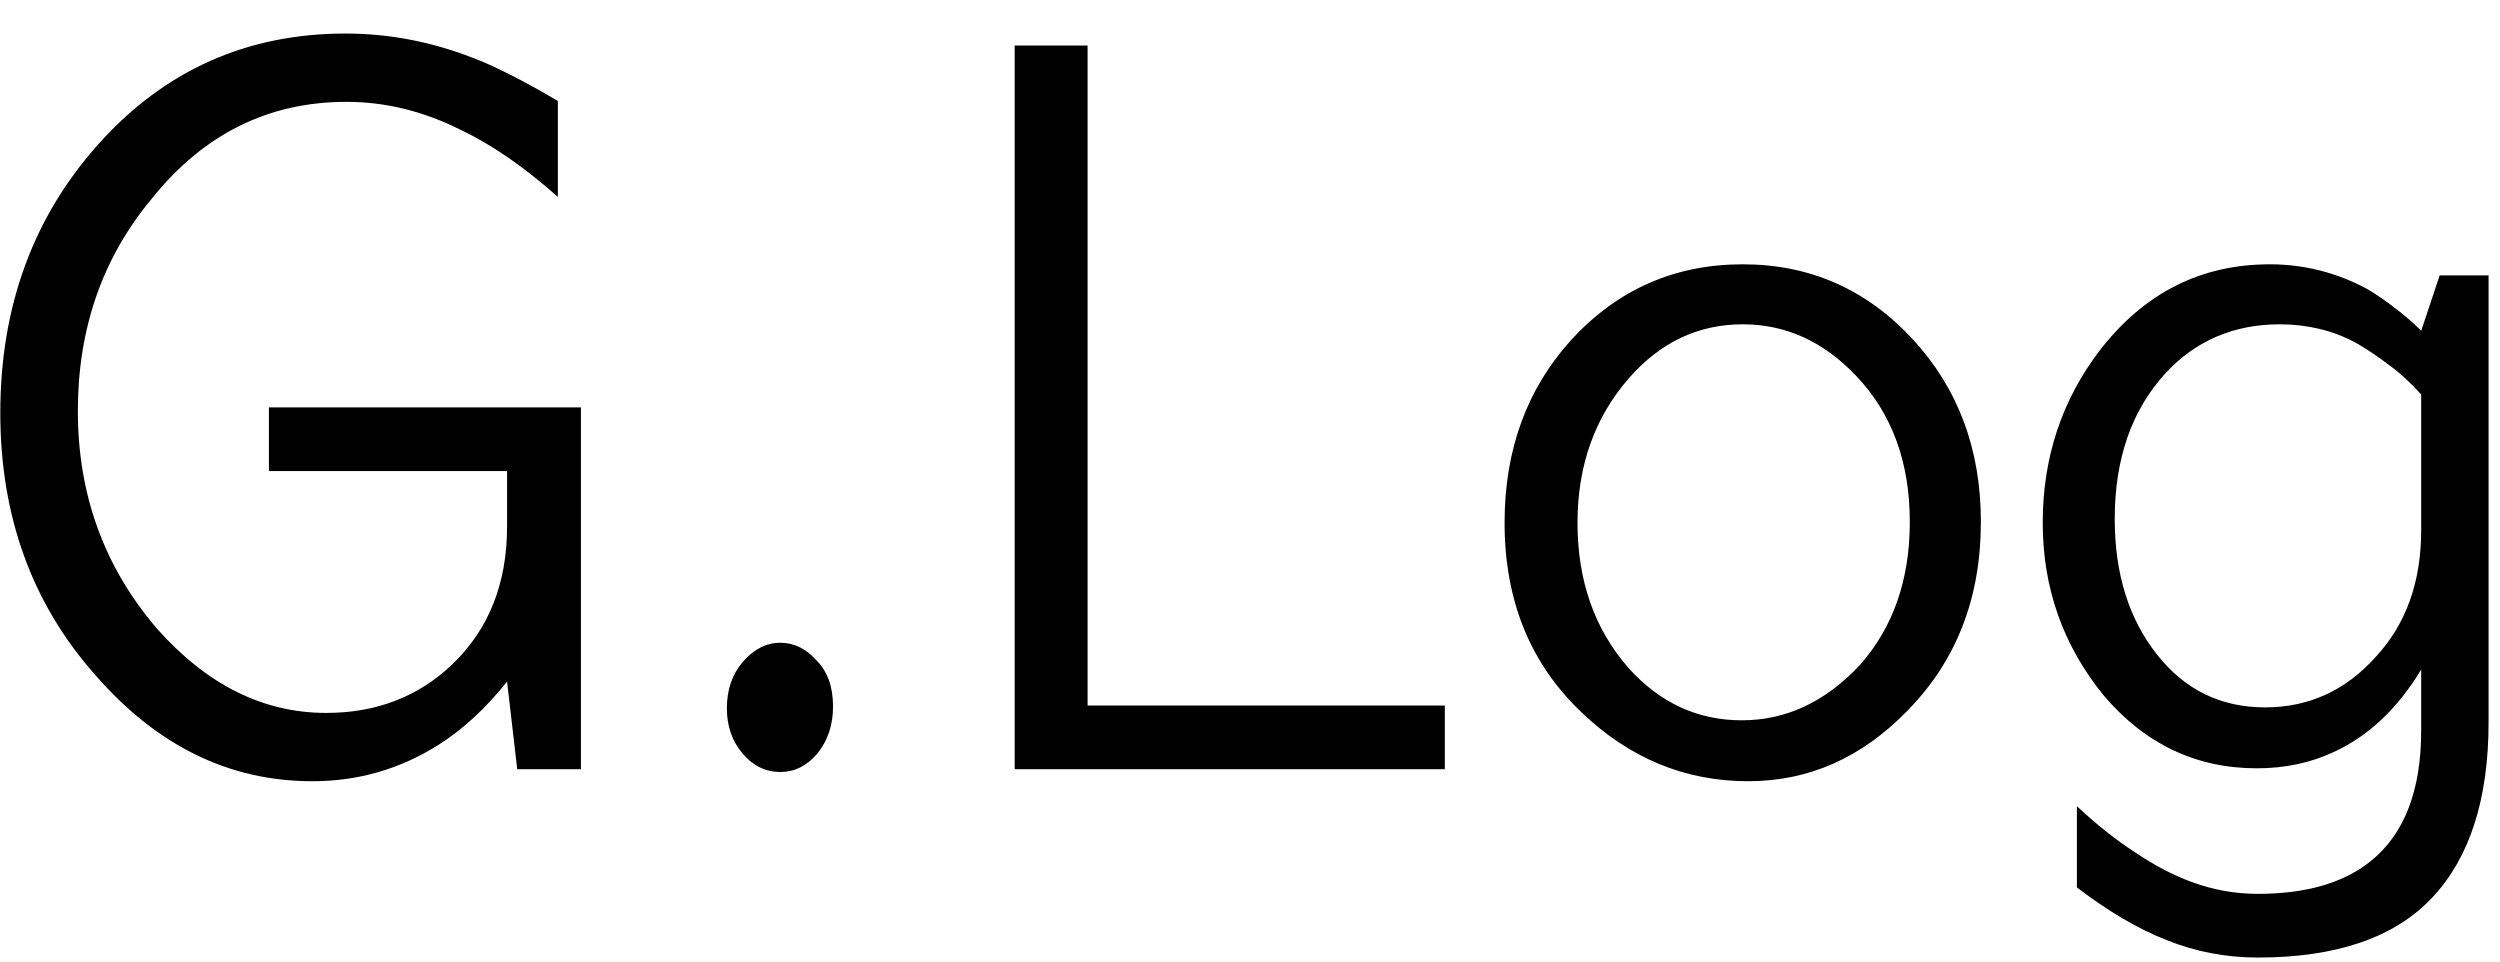 <svg width="65" height="25" viewBox="0 0 65 25" fill="none" xmlns="http://www.w3.org/2000/svg">
<path id="G.Log" d="M14.504 2.624V5.12C13.624 4.336 12.776 3.752 11.96 3.368C11 2.888 10.016 2.648 9.008 2.648C6.976 2.648 5.288 3.488 3.944 5.168C2.664 6.704 2.024 8.544 2.024 10.688C2.024 12.864 2.712 14.752 4.088 16.352C5.384 17.808 6.848 18.536 8.48 18.536C9.776 18.536 10.864 18.12 11.744 17.288C12.704 16.376 13.184 15.176 13.184 13.688V12.248H6.992V10.592H15.104V20H13.448L13.184 17.72C12.624 18.424 12.024 18.976 11.384 19.376C10.392 20 9.304 20.312 8.12 20.312C5.96 20.312 4.08 19.392 2.48 17.552C0.832 15.696 0.008 13.424 0.008 10.736C0.008 7.968 0.864 5.632 2.576 3.728C4.288 1.824 6.424 0.872 8.984 0.872C10.104 0.872 11.2 1.08 12.272 1.496C12.832 1.704 13.576 2.08 14.504 2.624ZM20.291 20.072C19.907 20.072 19.579 19.912 19.307 19.592C19.035 19.272 18.899 18.88 18.899 18.416C18.899 17.936 19.035 17.536 19.307 17.216C19.595 16.88 19.923 16.712 20.291 16.712C20.643 16.712 20.955 16.864 21.227 17.168C21.515 17.456 21.659 17.856 21.659 18.368C21.659 18.848 21.523 19.256 21.251 19.592C20.979 19.912 20.659 20.072 20.291 20.072ZM26.381 1.184H28.277V18.344H37.565V20H26.381V1.184ZM45.455 20.312C43.807 20.312 42.359 19.712 41.111 18.512C39.783 17.248 39.119 15.608 39.119 13.592C39.119 11.688 39.703 10.096 40.871 8.816C42.071 7.52 43.551 6.872 45.311 6.872C47.055 6.872 48.527 7.52 49.727 8.816C50.911 10.096 51.503 11.68 51.503 13.568C51.503 15.552 50.863 17.192 49.583 18.488C48.399 19.704 47.023 20.312 45.455 20.312ZM45.287 18.728C46.439 18.728 47.463 18.248 48.359 17.288C49.223 16.312 49.655 15.072 49.655 13.568C49.655 12.016 49.191 10.752 48.263 9.776C47.415 8.88 46.431 8.432 45.311 8.432C44.159 8.432 43.175 8.896 42.359 9.824C41.463 10.848 41.015 12.104 41.015 13.592C41.015 15.096 41.455 16.352 42.335 17.36C43.151 18.272 44.135 18.728 45.287 18.728ZM62.951 8.6L63.431 7.16H64.703V18.776C64.703 20.776 64.215 22.296 63.239 23.336C62.263 24.376 60.751 24.896 58.703 24.896C57.871 24.896 57.079 24.744 56.327 24.44C55.591 24.152 54.815 23.696 53.999 23.072V20.96C54.511 21.44 55.015 21.84 55.511 22.16C56.007 22.496 56.495 22.752 56.975 22.928C57.535 23.136 58.111 23.24 58.703 23.24C59.967 23.24 60.951 22.952 61.655 22.376C62.519 21.672 62.951 20.544 62.951 18.992V17.408C62.343 18.416 61.591 19.128 60.695 19.544C60.087 19.832 59.415 19.976 58.679 19.976C57.095 19.976 55.767 19.344 54.695 18.08C53.639 16.784 53.111 15.288 53.111 13.592C53.111 11.896 53.607 10.4 54.599 9.104C55.751 7.616 57.223 6.872 59.015 6.872C59.911 6.872 60.759 7.088 61.559 7.52C61.799 7.664 62.031 7.824 62.255 8C62.495 8.176 62.727 8.376 62.951 8.6ZM62.951 13.784V10.256C62.679 9.952 62.399 9.696 62.111 9.488C61.839 9.28 61.567 9.096 61.295 8.936C60.975 8.76 60.647 8.632 60.311 8.552C59.975 8.472 59.631 8.432 59.279 8.432C58.079 8.432 57.087 8.856 56.303 9.704C55.423 10.664 54.983 11.928 54.983 13.496C54.983 14.92 55.351 16.096 56.087 17.024C56.807 17.936 57.743 18.392 58.895 18.392C60.031 18.392 60.991 17.952 61.775 17.072C62.559 16.224 62.951 15.128 62.951 13.784Z" fill="black"/>
</svg>
